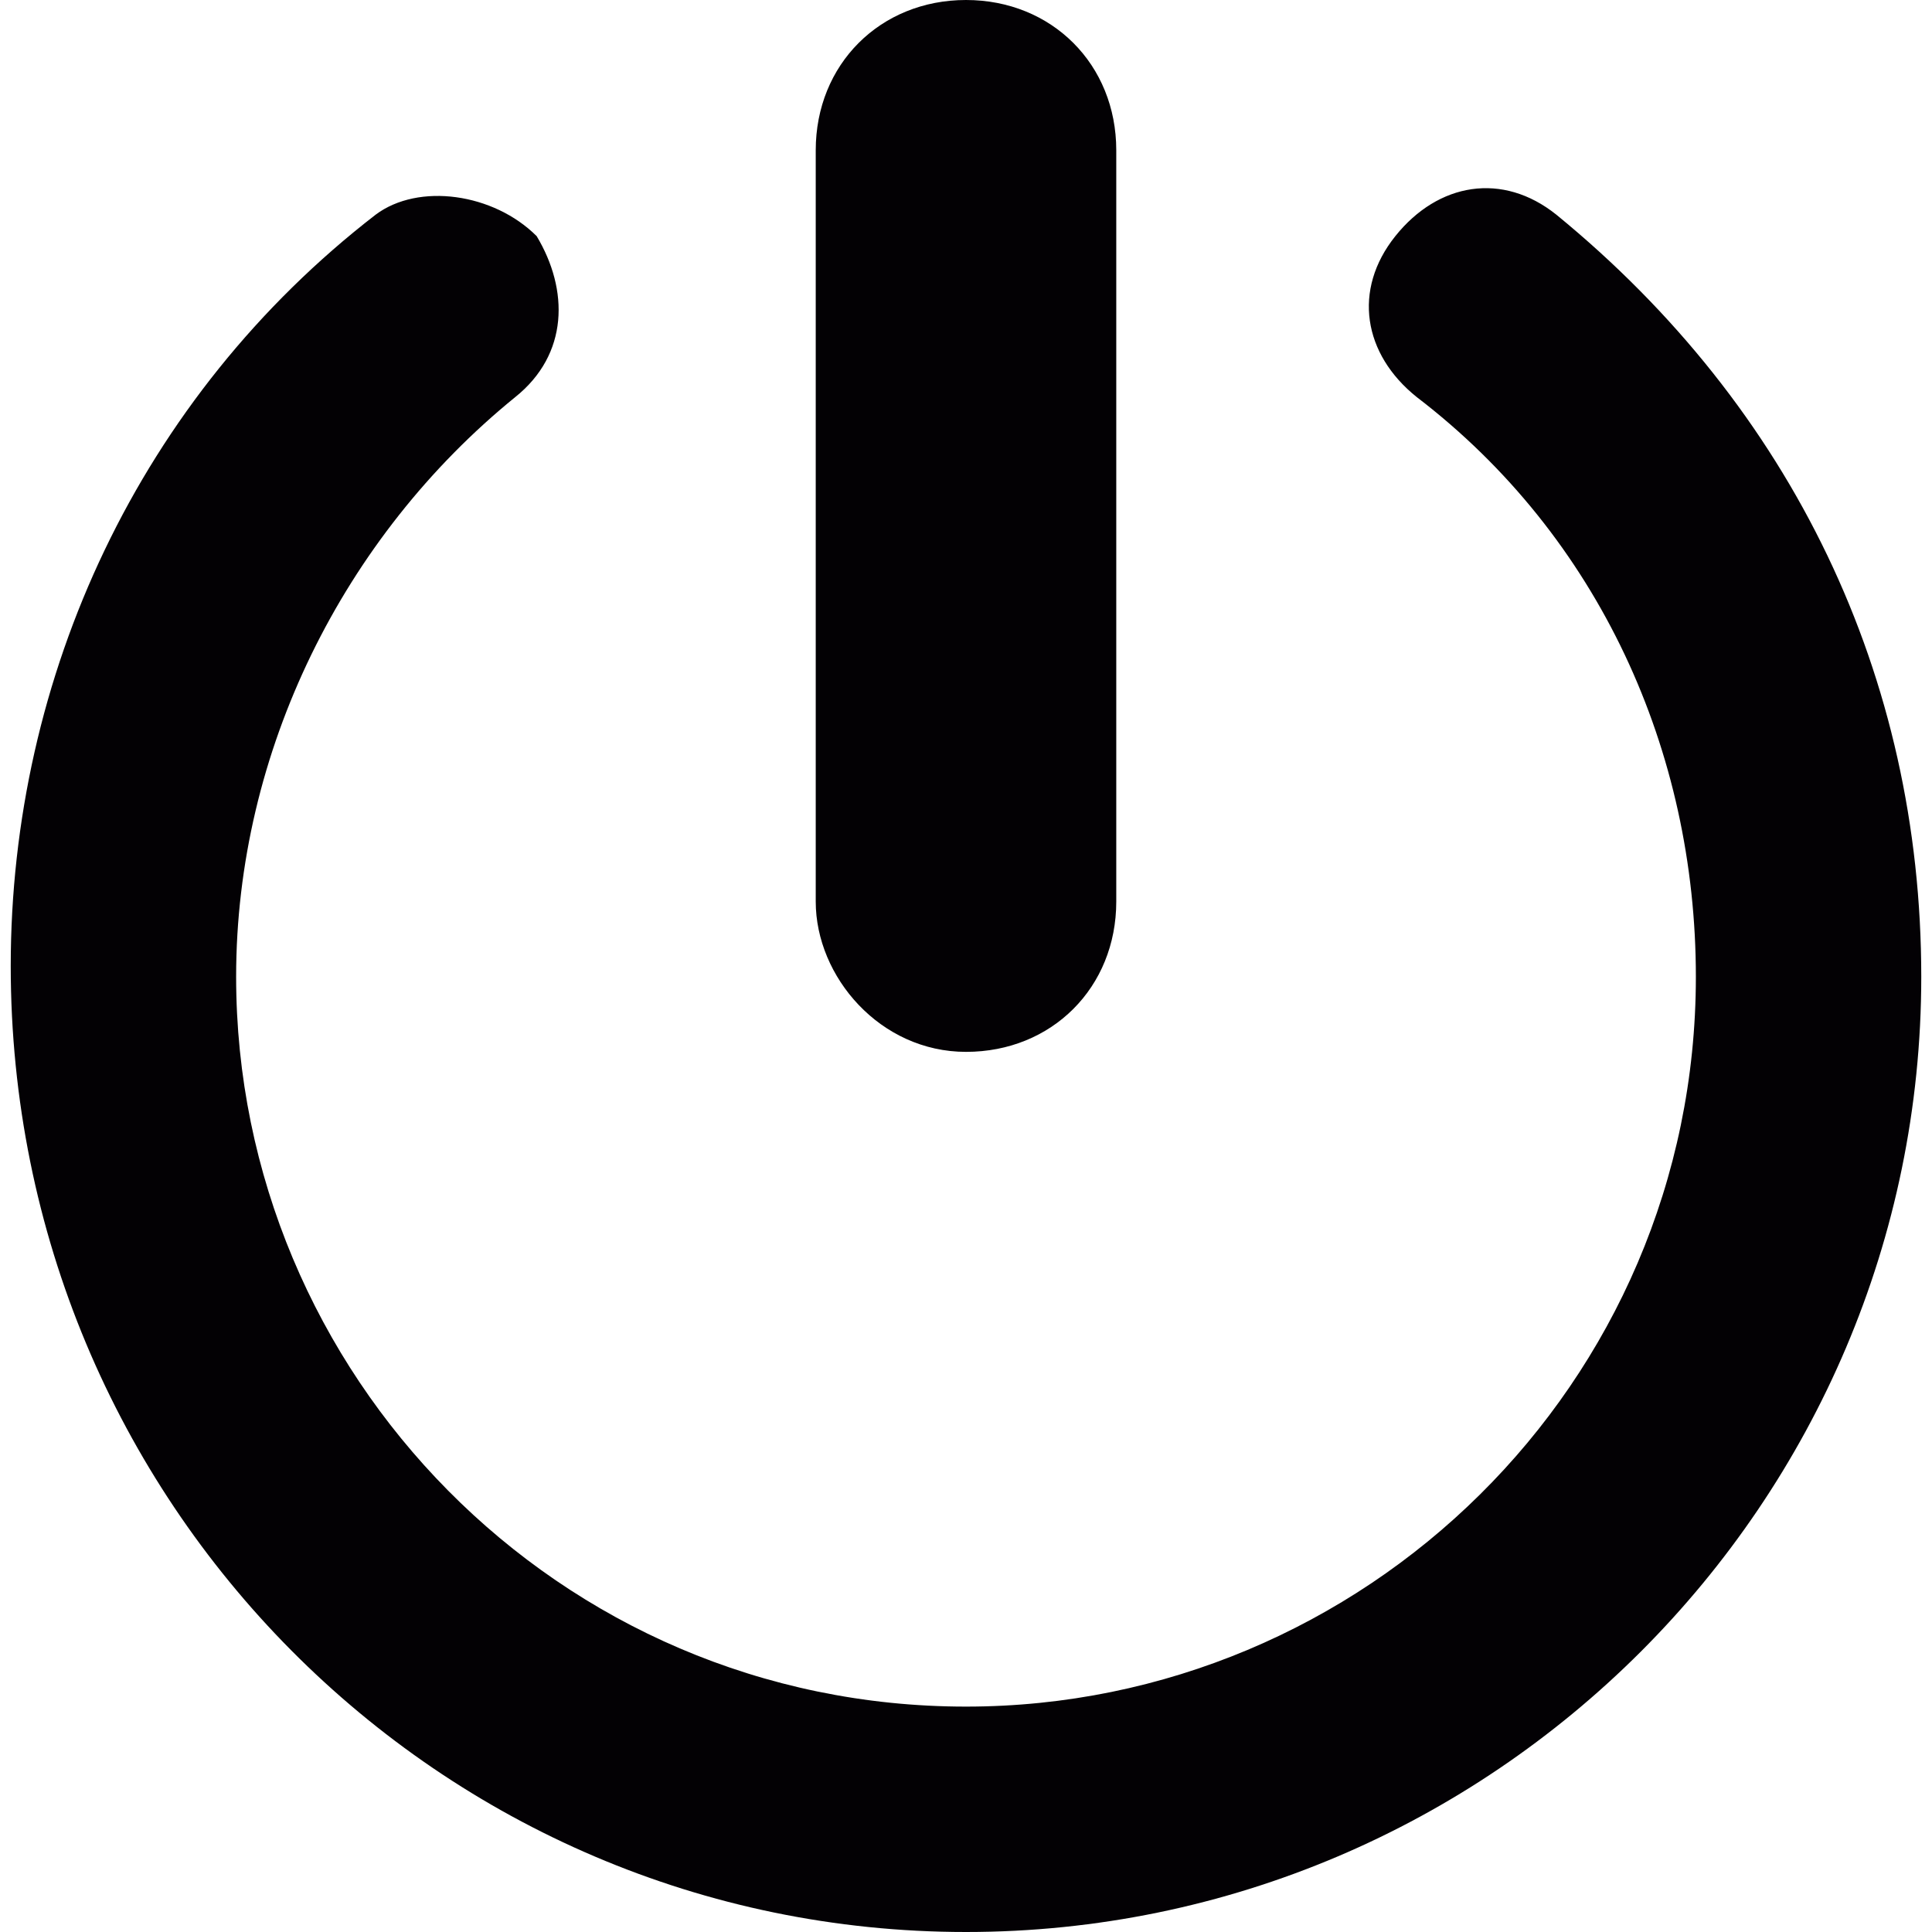 <?xml version="1.0" encoding="utf-8"?>
<!-- Generator: Adobe Illustrator 24.2.1, SVG Export Plug-In . SVG Version: 6.00 Build 0)  -->
<svg version="1.1" id="Capa_1" xmlns="http://www.w3.org/2000/svg" xmlns:xlink="http://www.w3.org/1999/xlink" x="0px" y="0px"
	 viewBox="0 0 18 18" style="enable-background:new 0 0 18 18;" xml:space="preserve">
<style type="text/css">
	.st0{fill:#030104;}
</style>
<g>
	<path class="st0" d="M7.6,8.4v-7C7.6,0.6,8.2,0,9,0s1.4,0.6,1.4,1.4v7c0,0.8-0.6,1.4-1.4,1.4S7.6,9.1,7.6,8.4z M14.5,2
		c-0.5-0.4-1.1-0.3-1.5,0.2c-0.4,0.5-0.3,1.1,0.2,1.5C14.9,5,15.8,7,15.8,9.1c0,3.8-3.1,6.8-6.8,6.8c-3.8,0-6.8-3.1-6.8-6.8
		c0-2.1,1-4.1,2.6-5.4c0.5-0.4,0.5-1,0.2-1.5C4.6,1.8,3.9,1.7,3.5,2c-2.2,1.7-3.4,4.3-3.4,7C0.1,14,4.1,18,9,18s8.9-4,8.9-8.9
		C17.9,6.3,16.7,3.8,14.5,2z"/>
</g>
</svg>

